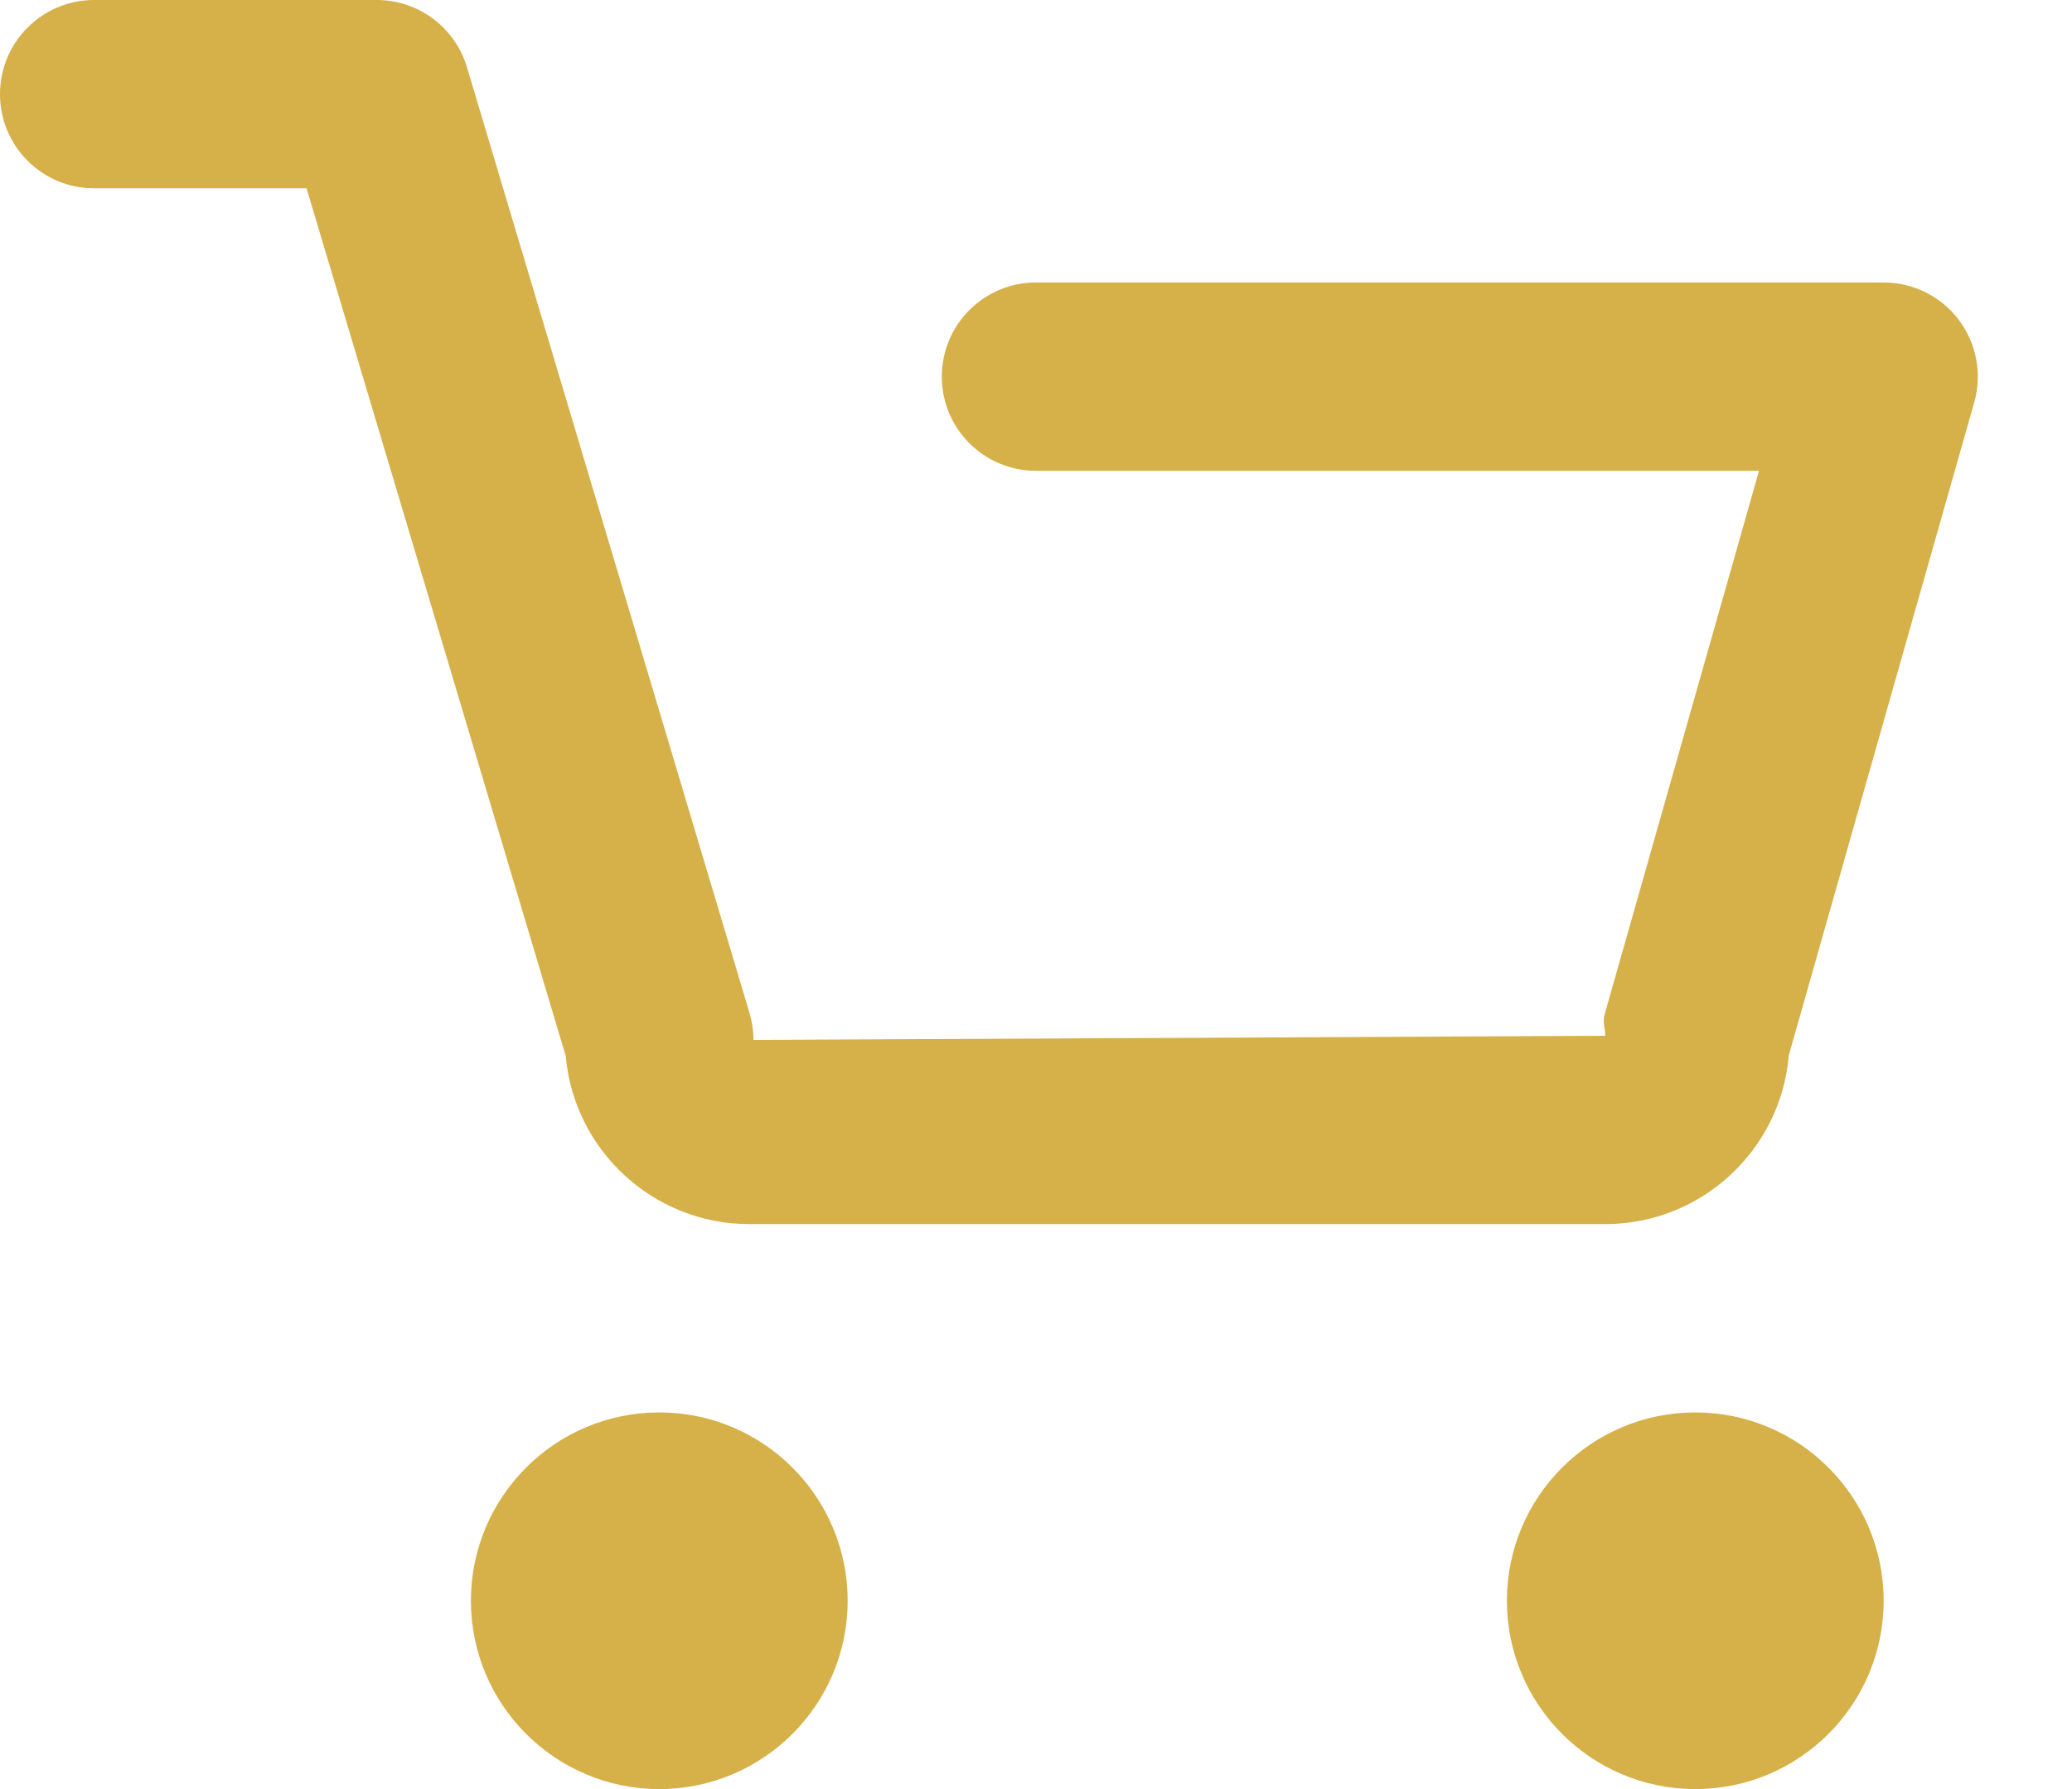 <?xml version="1.0" encoding="UTF-8" standalone="no"?><!DOCTYPE svg PUBLIC "-//W3C//DTD SVG 1.1//EN" "http://www.w3.org/Graphics/SVG/1.1/DTD/svg11.dtd"><svg width="100%" height="100%" viewBox="0 0 22 19" version="1.1" xmlns="http://www.w3.org/2000/svg" xmlns:xlink="http://www.w3.org/1999/xlink" xml:space="preserve" xmlns:serif="http://www.serif.com/" style="fill-rule:evenodd;clip-rule:evenodd;stroke-linejoin:round;stroke-miterlimit:2;"><g><path d="M17.044,13l-9.088,0c-1.02,0 -1.862,-0.786 -1.949,-1.785l-2.752,-9.215l-2.255,0c-0.552,0 -1,-0.447 -1,-1c0,-0.553 0.448,-1 1,-1l3,0c0.442,0 0.831,0.29 0.958,0.714l3,10.044c0.027,0.093 0.042,0.189 0.042,0.286l9.044,-0.044c0,-0.093 -0.031,-0.141 -0.006,-0.229l1.639,-5.771l-7.677,0c-0.552,0 -1,-0.447 -1,-1c0,-0.553 0.448,-1 1,-1l9,0c0.314,0 0.609,0.147 0.798,0.397c0.188,0.25 0.25,0.575 0.164,0.876l-1.969,6.934c-0.083,1.003 -0.925,1.793 -1.949,1.793" style="fill:#d6b048;fill-rule:nonzero;"/><path d="M5,17c0,-1.104 0.896,-2 2,-2c1.104,0 2,0.896 2,2c0,1.104 -0.896,2 -2,2c-1.104,0 -2,-0.896 -2,-2" style="fill:#d6b048;fill-rule:nonzero;"/><path d="M16,17c0,-1.104 0.896,-2 2,-2c1.104,0 2,0.896 2,2c0,1.104 -0.896,2 -2,2c-1.104,0 -2,-0.896 -2,-2" style="fill:#d6b048;fill-rule:nonzero;"/></g></svg>